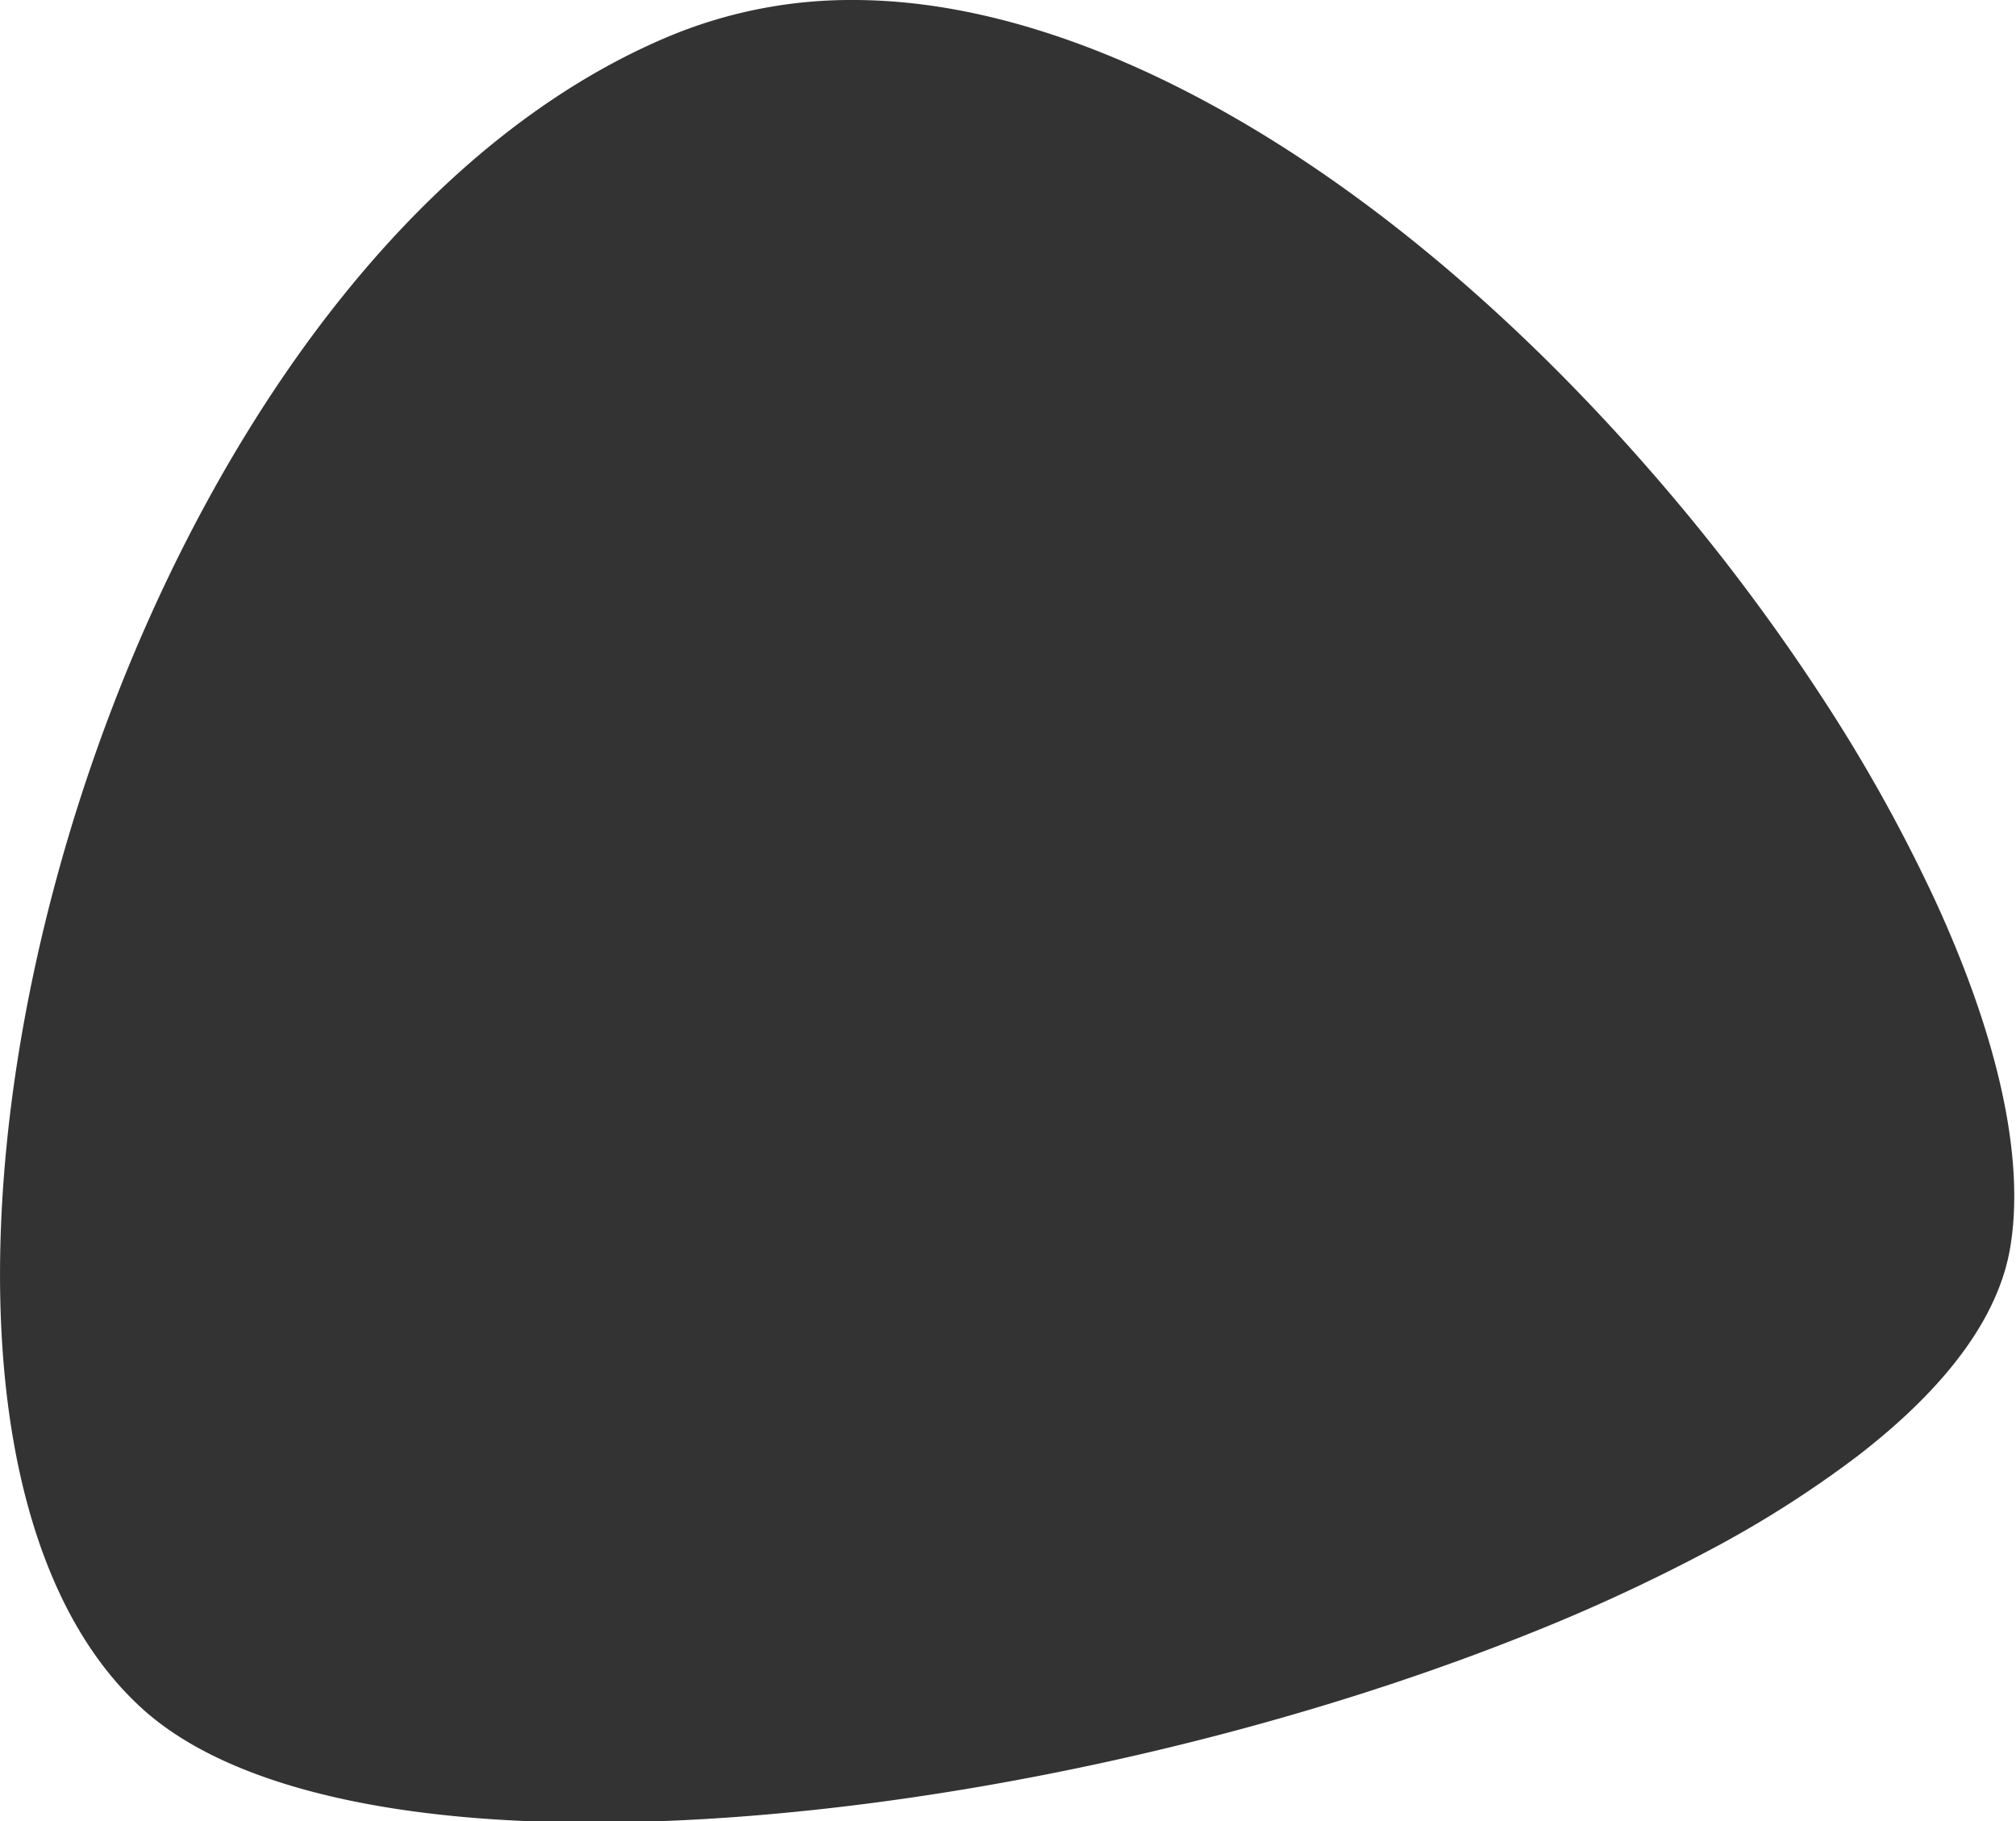 <svg xmlns="http://www.w3.org/2000/svg" width="558" height="504" viewBox="0 0 558 504">
  <rect x="0" y="0" width="558" height="504" fill="#333333" stroke="none"/>
  <path id="Subtraction_2" data-name="Subtraction 2" d="M558,504H183.577c76.044-2.935,165.255-22.171,238.641-51.458a500.966,500.966,0,0,0,50.594-23.319A300.833,300.833,0,0,0,513.977,403.1c24.959-19.2,39.237-38.692,42.437-57.925,4.05-24.339-3.1-57.451-20.691-95.756a444.168,444.168,0,0,0-31.394-56.379,559.954,559.954,0,0,0-41.942-56.247C389.9,51.184,305.38.048,236.3,0H558V504Zm-412.569,0H0V0H236.084a130.867,130.867,0,0,0-50.11,9.721c-44.105,18.2-85.009,56.617-118.29,111.1-29.932,49-51.914,108.28-61.9,166.93-6.812,40.023-7.616,77.882-2.323,109.485,2.754,16.445,7.143,31.163,13.045,43.746,6.158,13.129,14,24,23.305,32.3,20.179,18.006,56.7,28.629,105.617,30.72Z" fill="#fff"/>
</svg>
